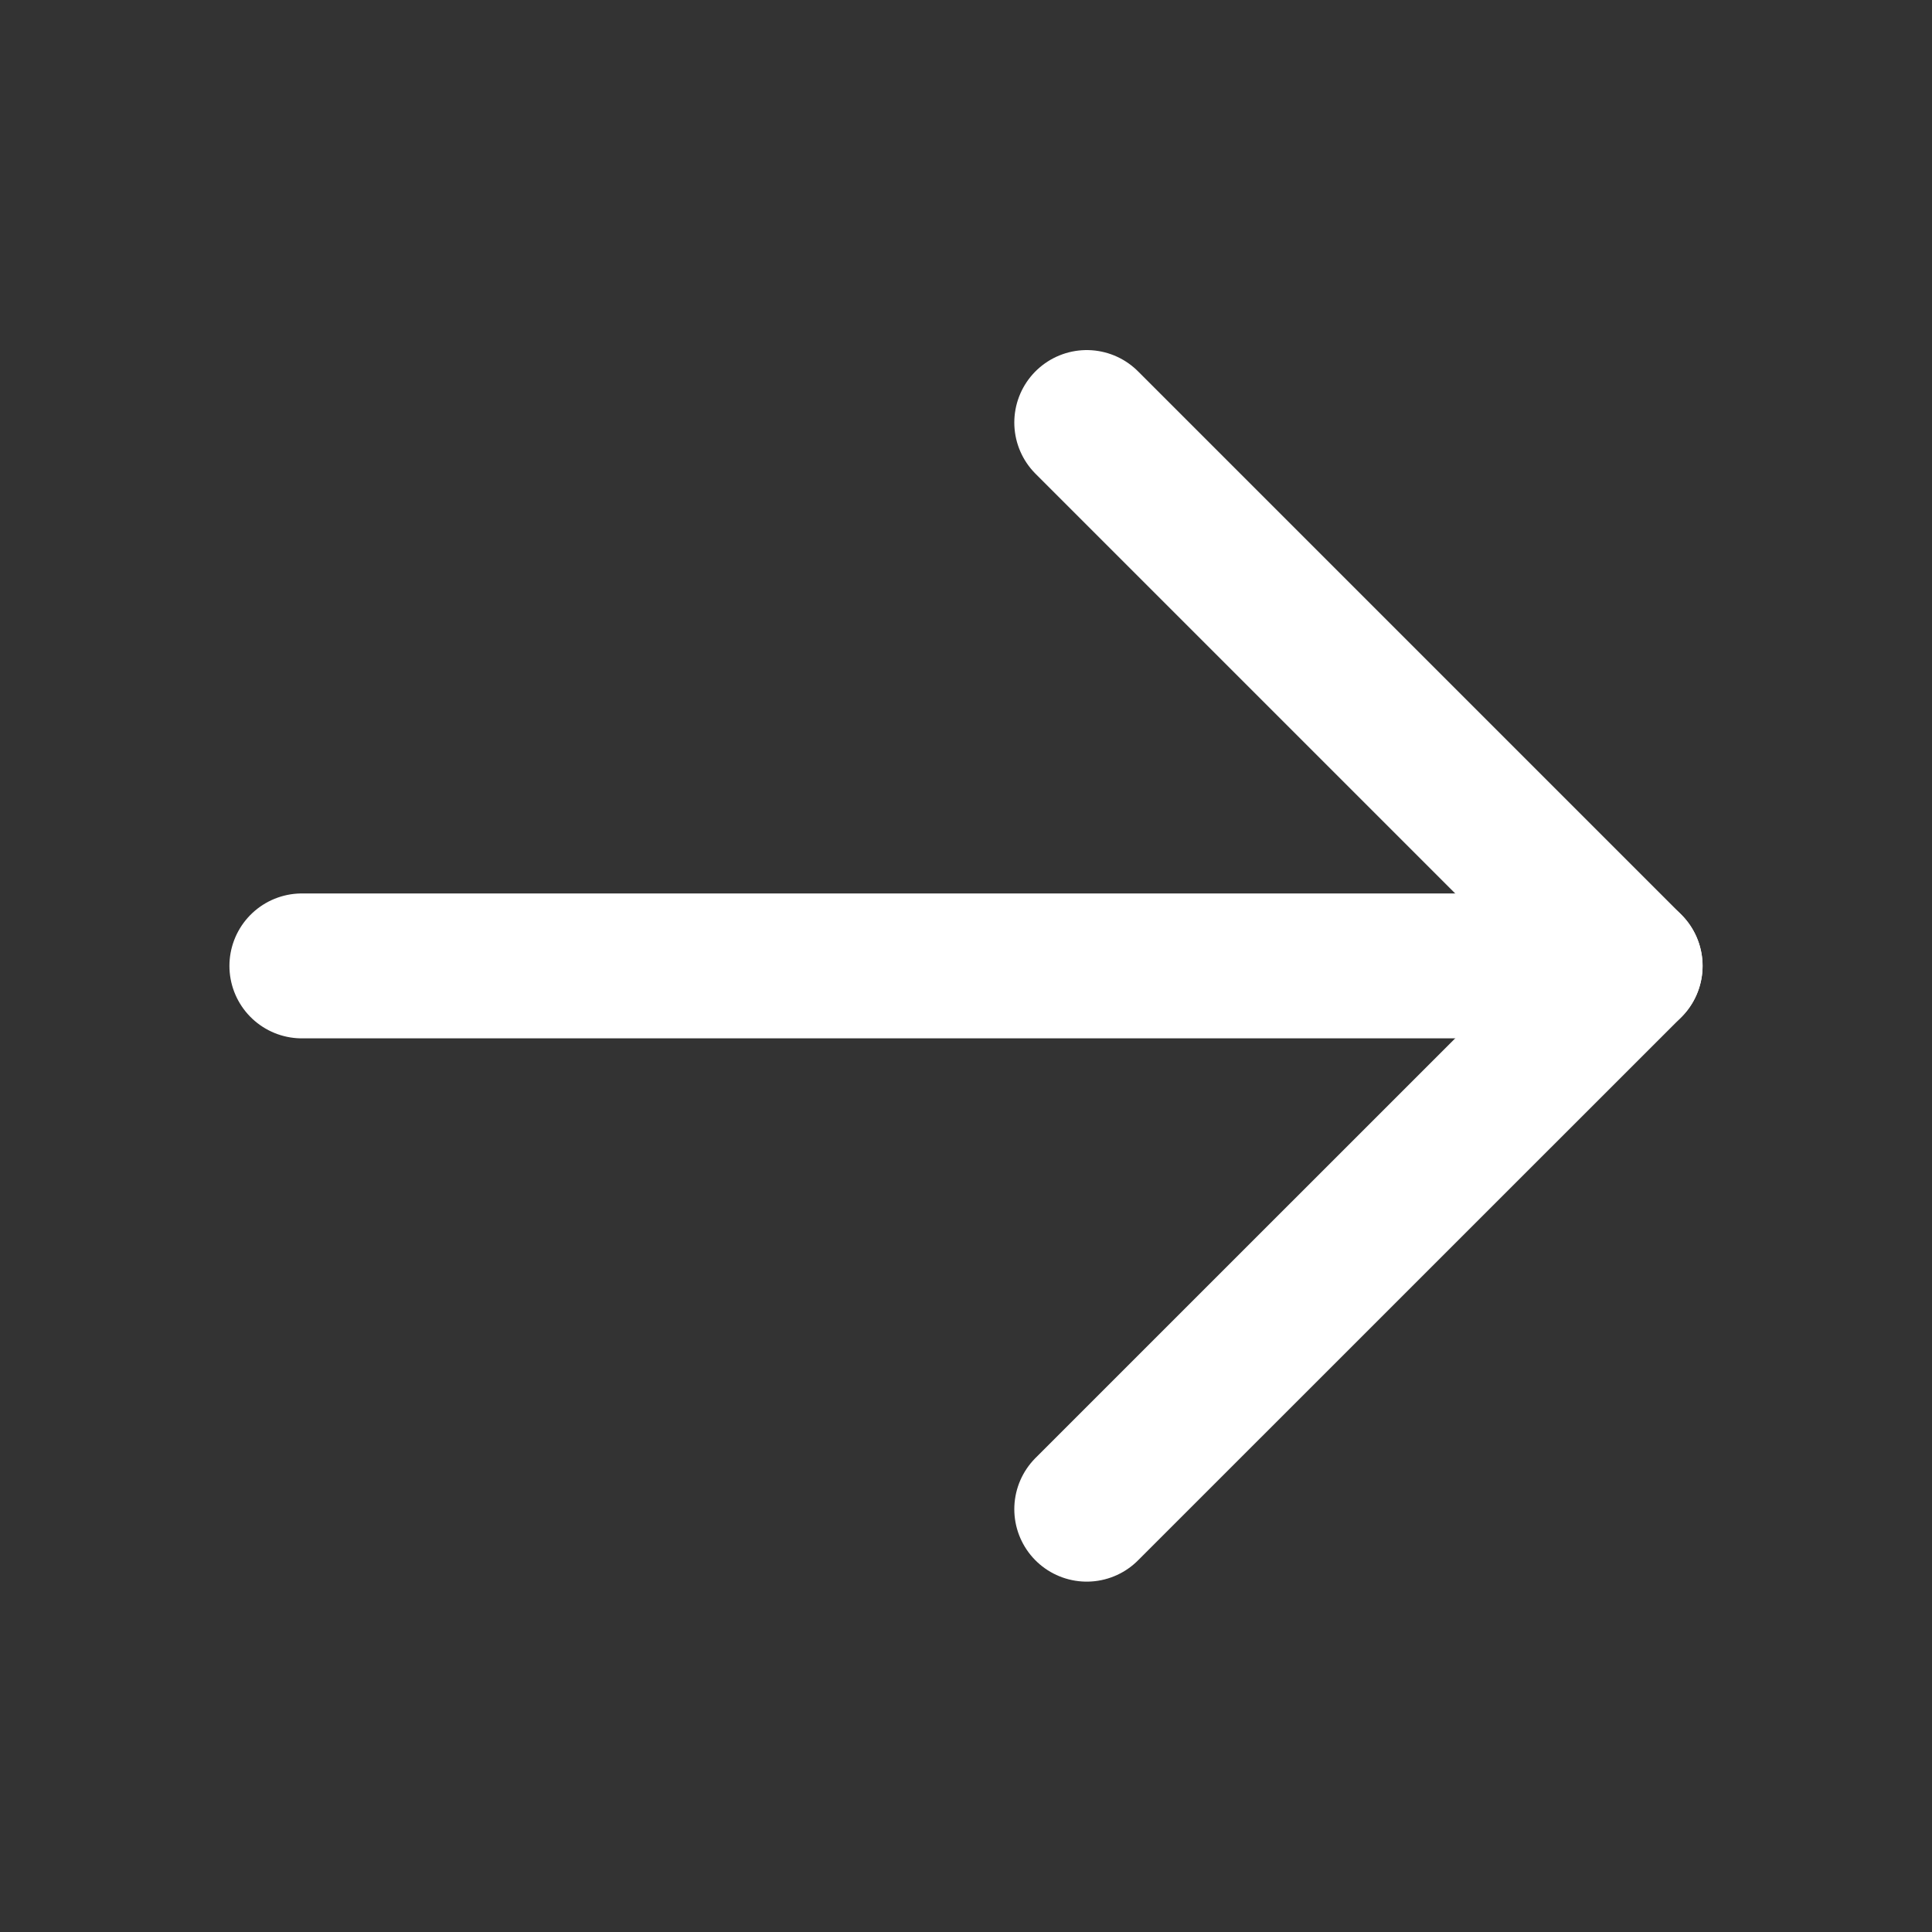 <svg width="20" height="20" viewBox="0 0 20 20" fill="none" xmlns="http://www.w3.org/2000/svg">
<rect x="0" y="0" width="20" height="20" fill="#333333" stroke="none"/>
<path d="M3.125 9.999H16.875" stroke="white" stroke-width="1.5" stroke-linecap="round" stroke-linejoin="round"/>
<path d="M11.25 4.374L16.875 9.999L11.25 15.623" stroke="white" stroke-width="1.5" stroke-linecap="round" stroke-linejoin="round"/>
</svg>
